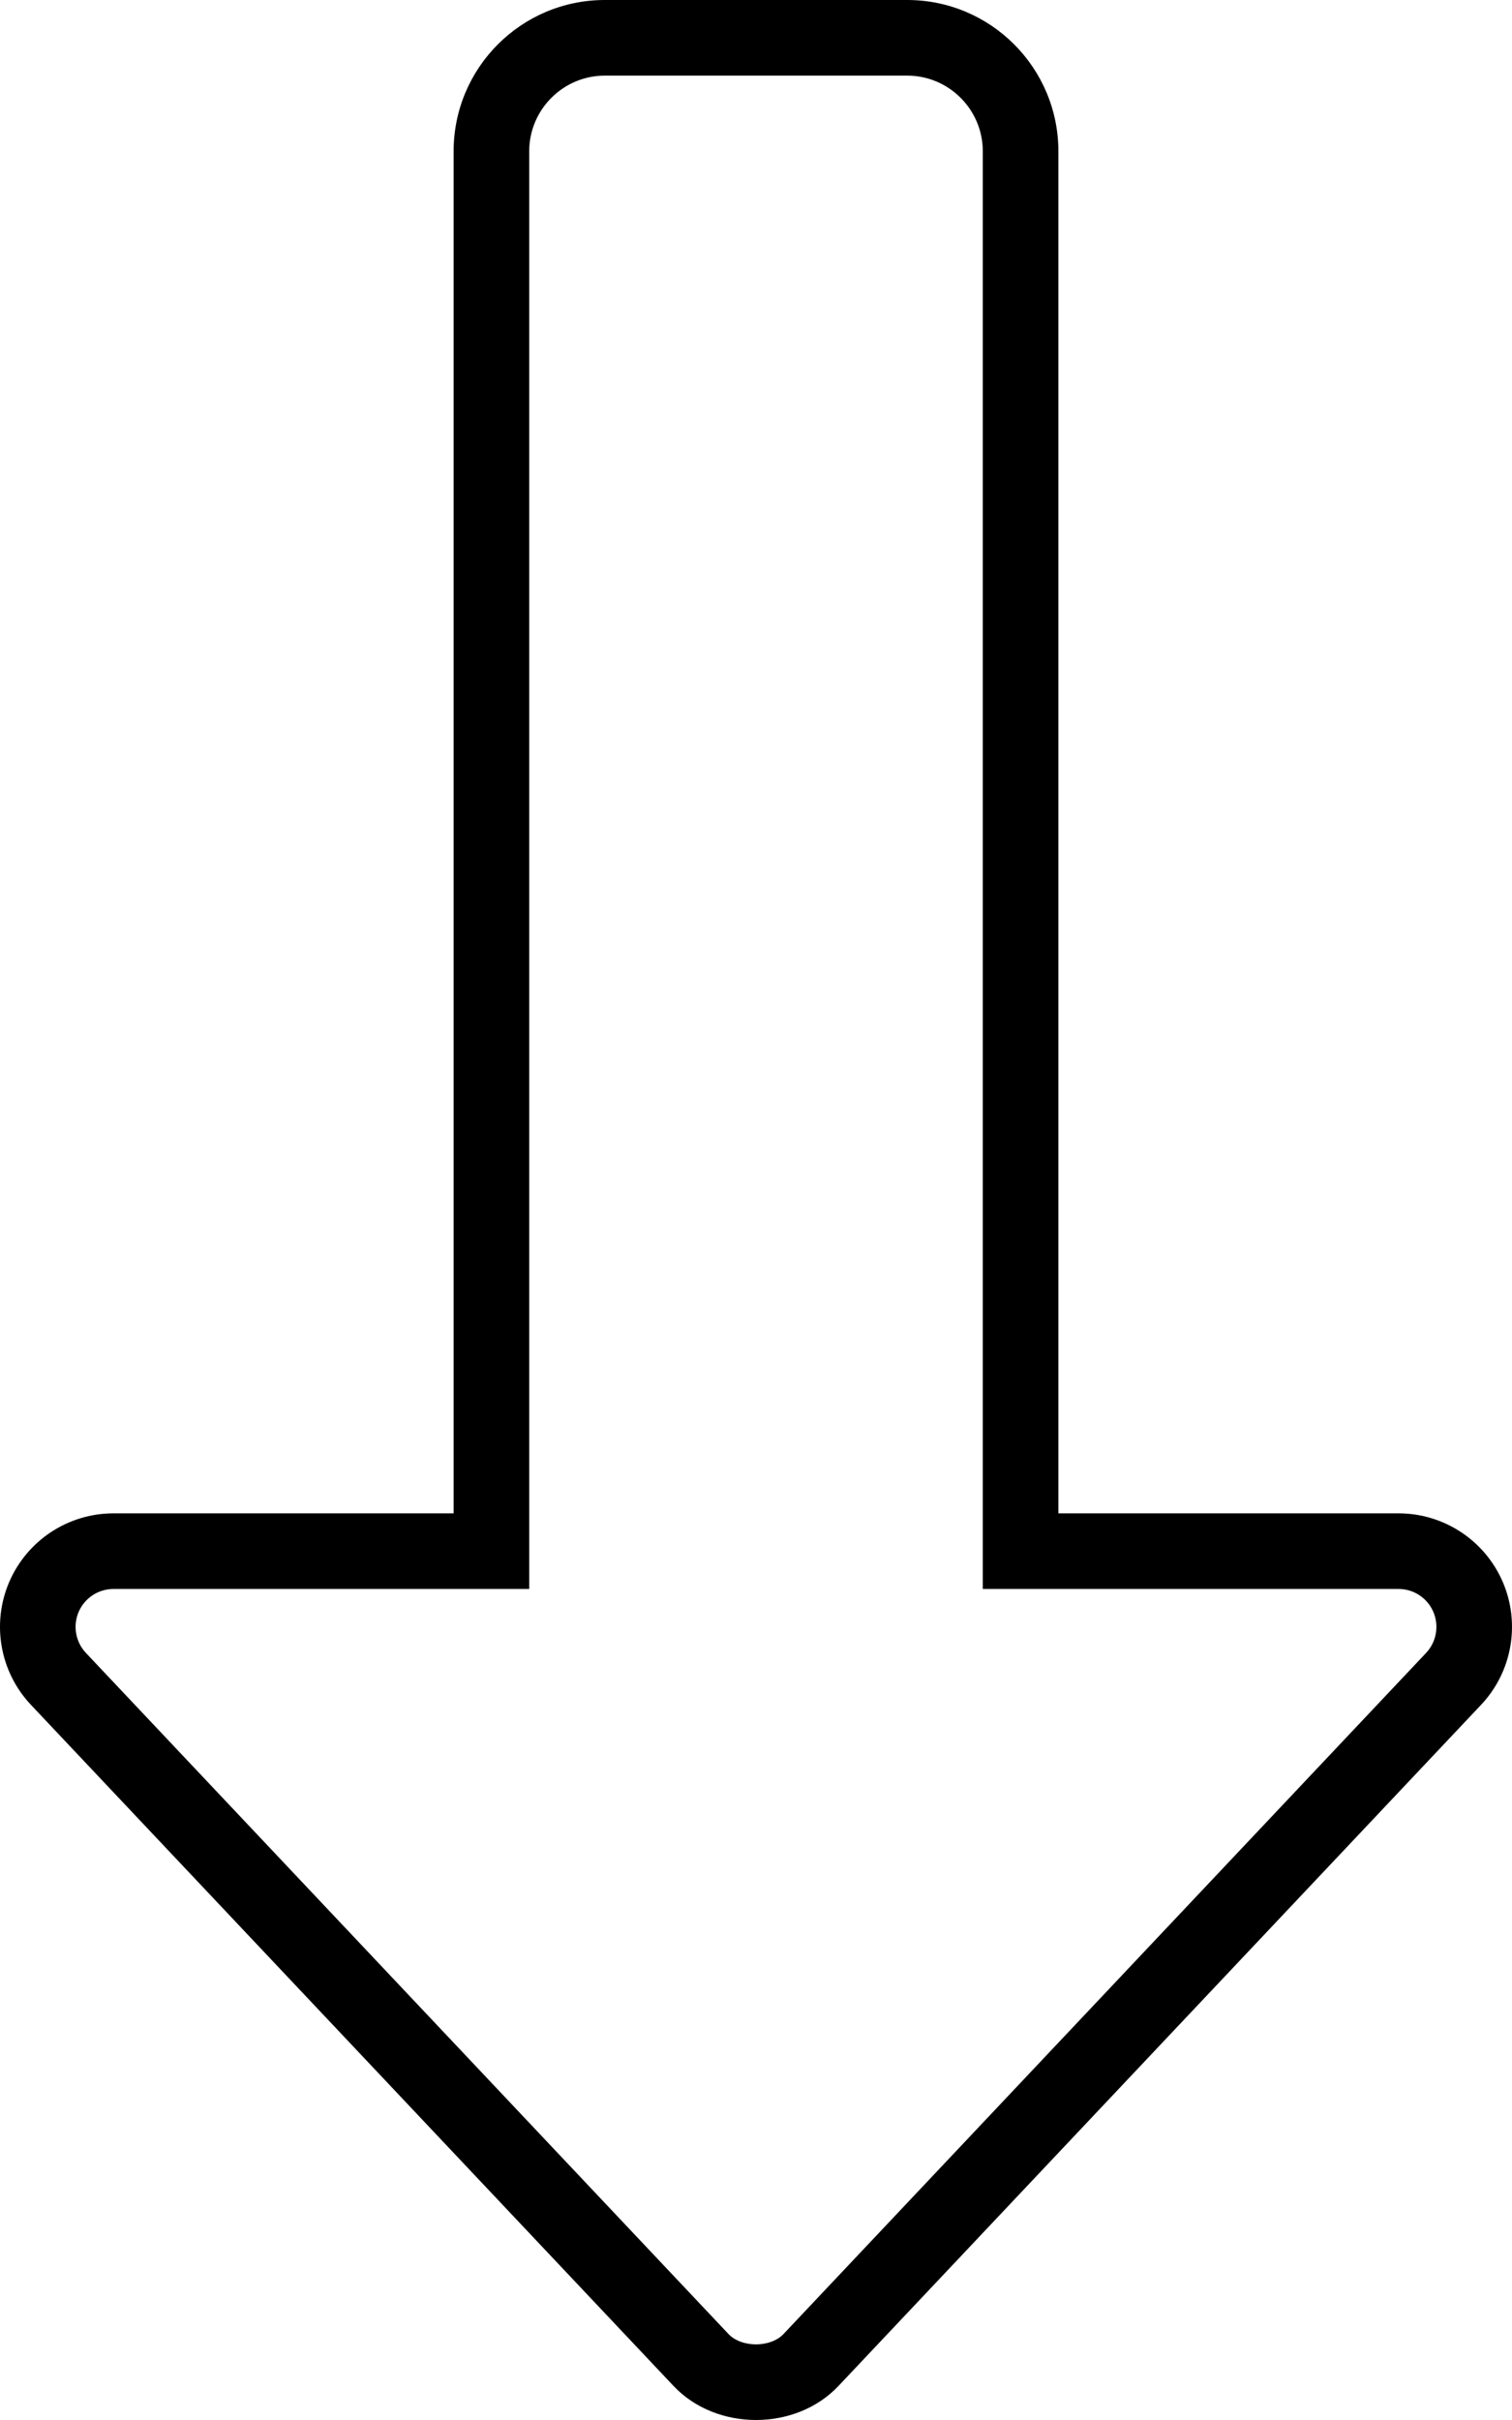 <svg xmlns="http://www.w3.org/2000/svg" viewBox="0 0 320 512"><path d="M295.999 320.182H223.999V32.023C223.999 14.336 209.671 0 192 0H128C110.327 0 96.001 14.336 96.001 32.023V320.182H24.001C14.423 320.182 5.751 325.891 1.955 334.693C-1.827 343.496 -0.03 353.723 6.548 360.695L142.547 504.799C147.078 509.6 153.539 512 160 512S172.922 509.6 177.453 504.799L313.452 360.695C320.03 353.723 321.827 343.496 318.045 334.693C314.249 325.891 305.577 320.182 295.999 320.182ZM301.815 349.713L165.818 493.816C164.527 495.184 162.352 496 160 496S155.473 495.184 154.184 493.816L18.187 349.715C15.986 347.383 15.386 343.965 16.646 341.029C17.917 338.084 20.804 336.182 24.001 336.182H112V32.023C112 23.187 119.178 16 128 16H192C200.822 16 208 23.187 208 32.023V336.182H295.999C299.196 336.182 302.083 338.084 303.344 341.008C304.614 343.965 304.014 347.383 301.815 349.713Z"/></svg>